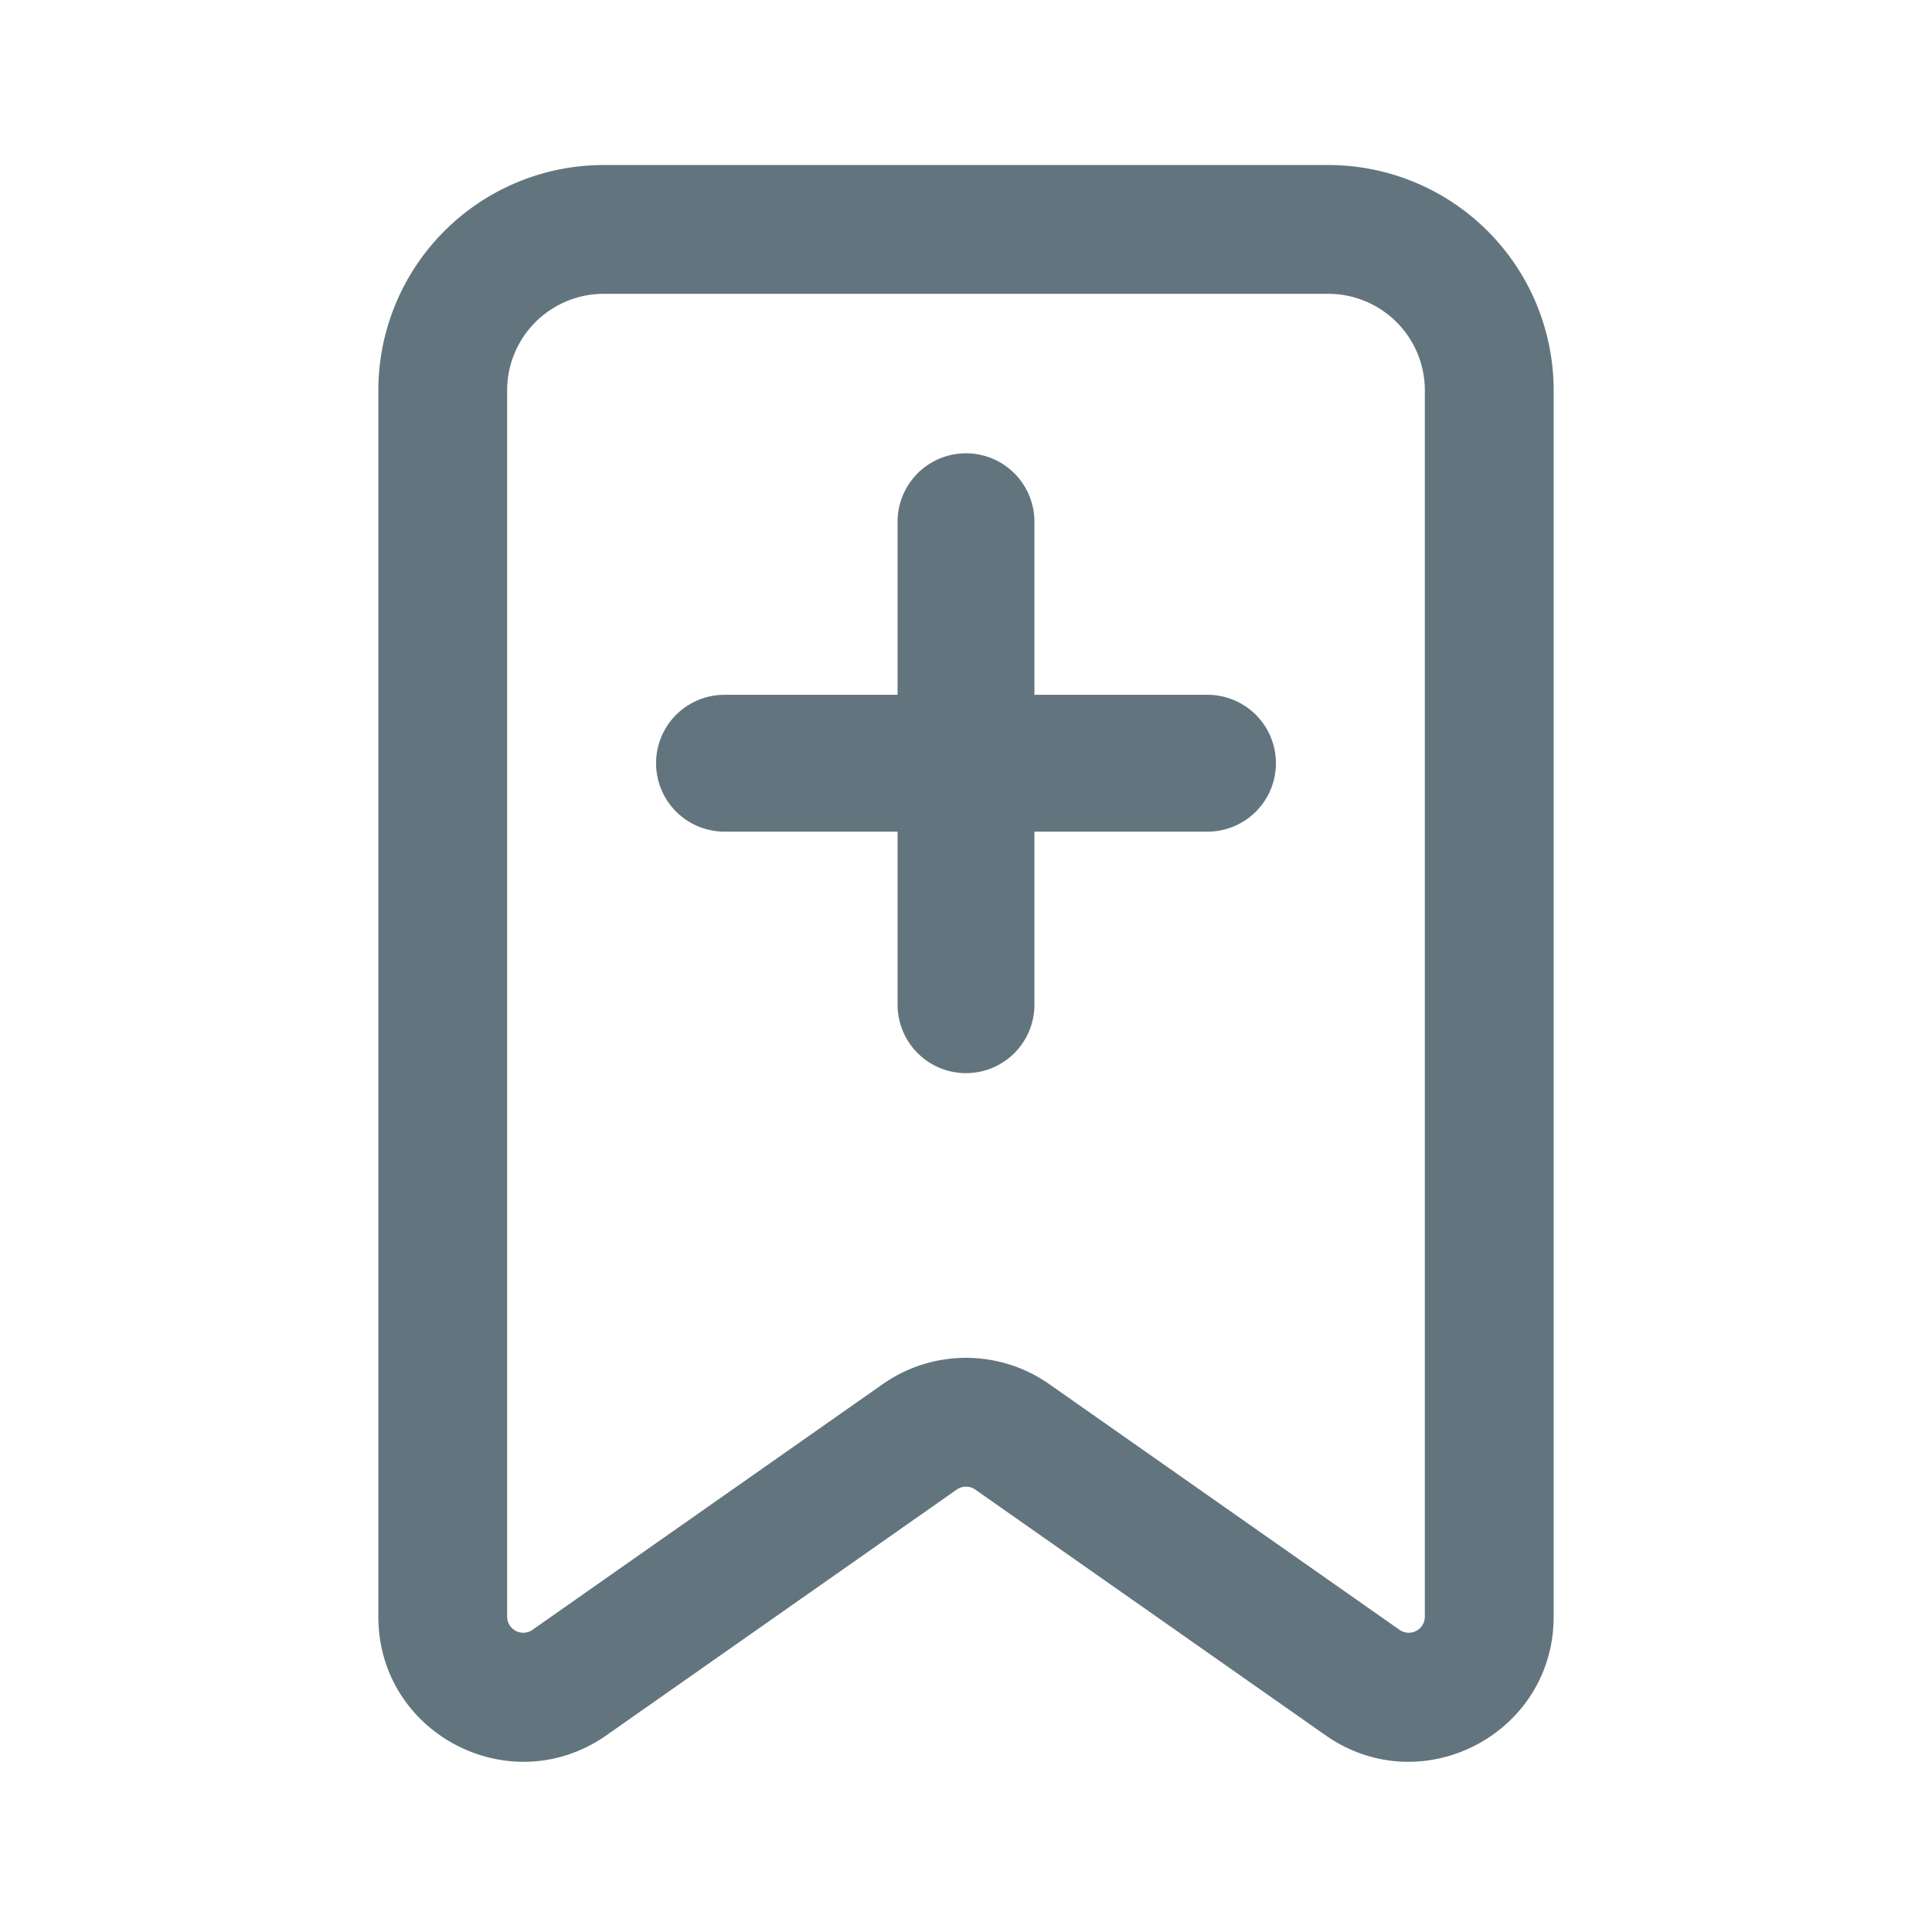 <svg xmlns="http://www.w3.org/2000/svg" fill="none" viewBox="0 0 24 24"><path fill="#62757E" fill-rule="evenodd" d="M4.7 4.85a2.8 2.8 0 0 1 2.8-2.8h9a2.8 2.8 0 0 1 2.8 2.8v15.233c0 1.457-1.64 2.31-2.834 1.473l-4.351-3.052a.2.2 0 0 0-.23 0l-4.351 3.052C6.34 22.393 4.7 21.54 4.7 20.083V4.85Zm2.8-1.2a1.2 1.2 0 0 0-1.2 1.2v15.233a.2.2 0 0 0 .315.163l4.351-3.052a1.8 1.8 0 0 1 2.068 0l4.351 3.052a.2.2 0 0 0 .315-.163V4.85a1.2 1.2 0 0 0-1.2-1.2h-9Zm3.65 8.831a.85.85 0 1 0 1.7 0v-2.15H15a.85.85 0 1 0 0-1.7h-2.15v-2.15a.85.85 0 1 0-1.7 0v2.15H9a.85.85 0 1 0 0 1.7h2.15v2.15Z" clip-rule="evenodd"/></svg>